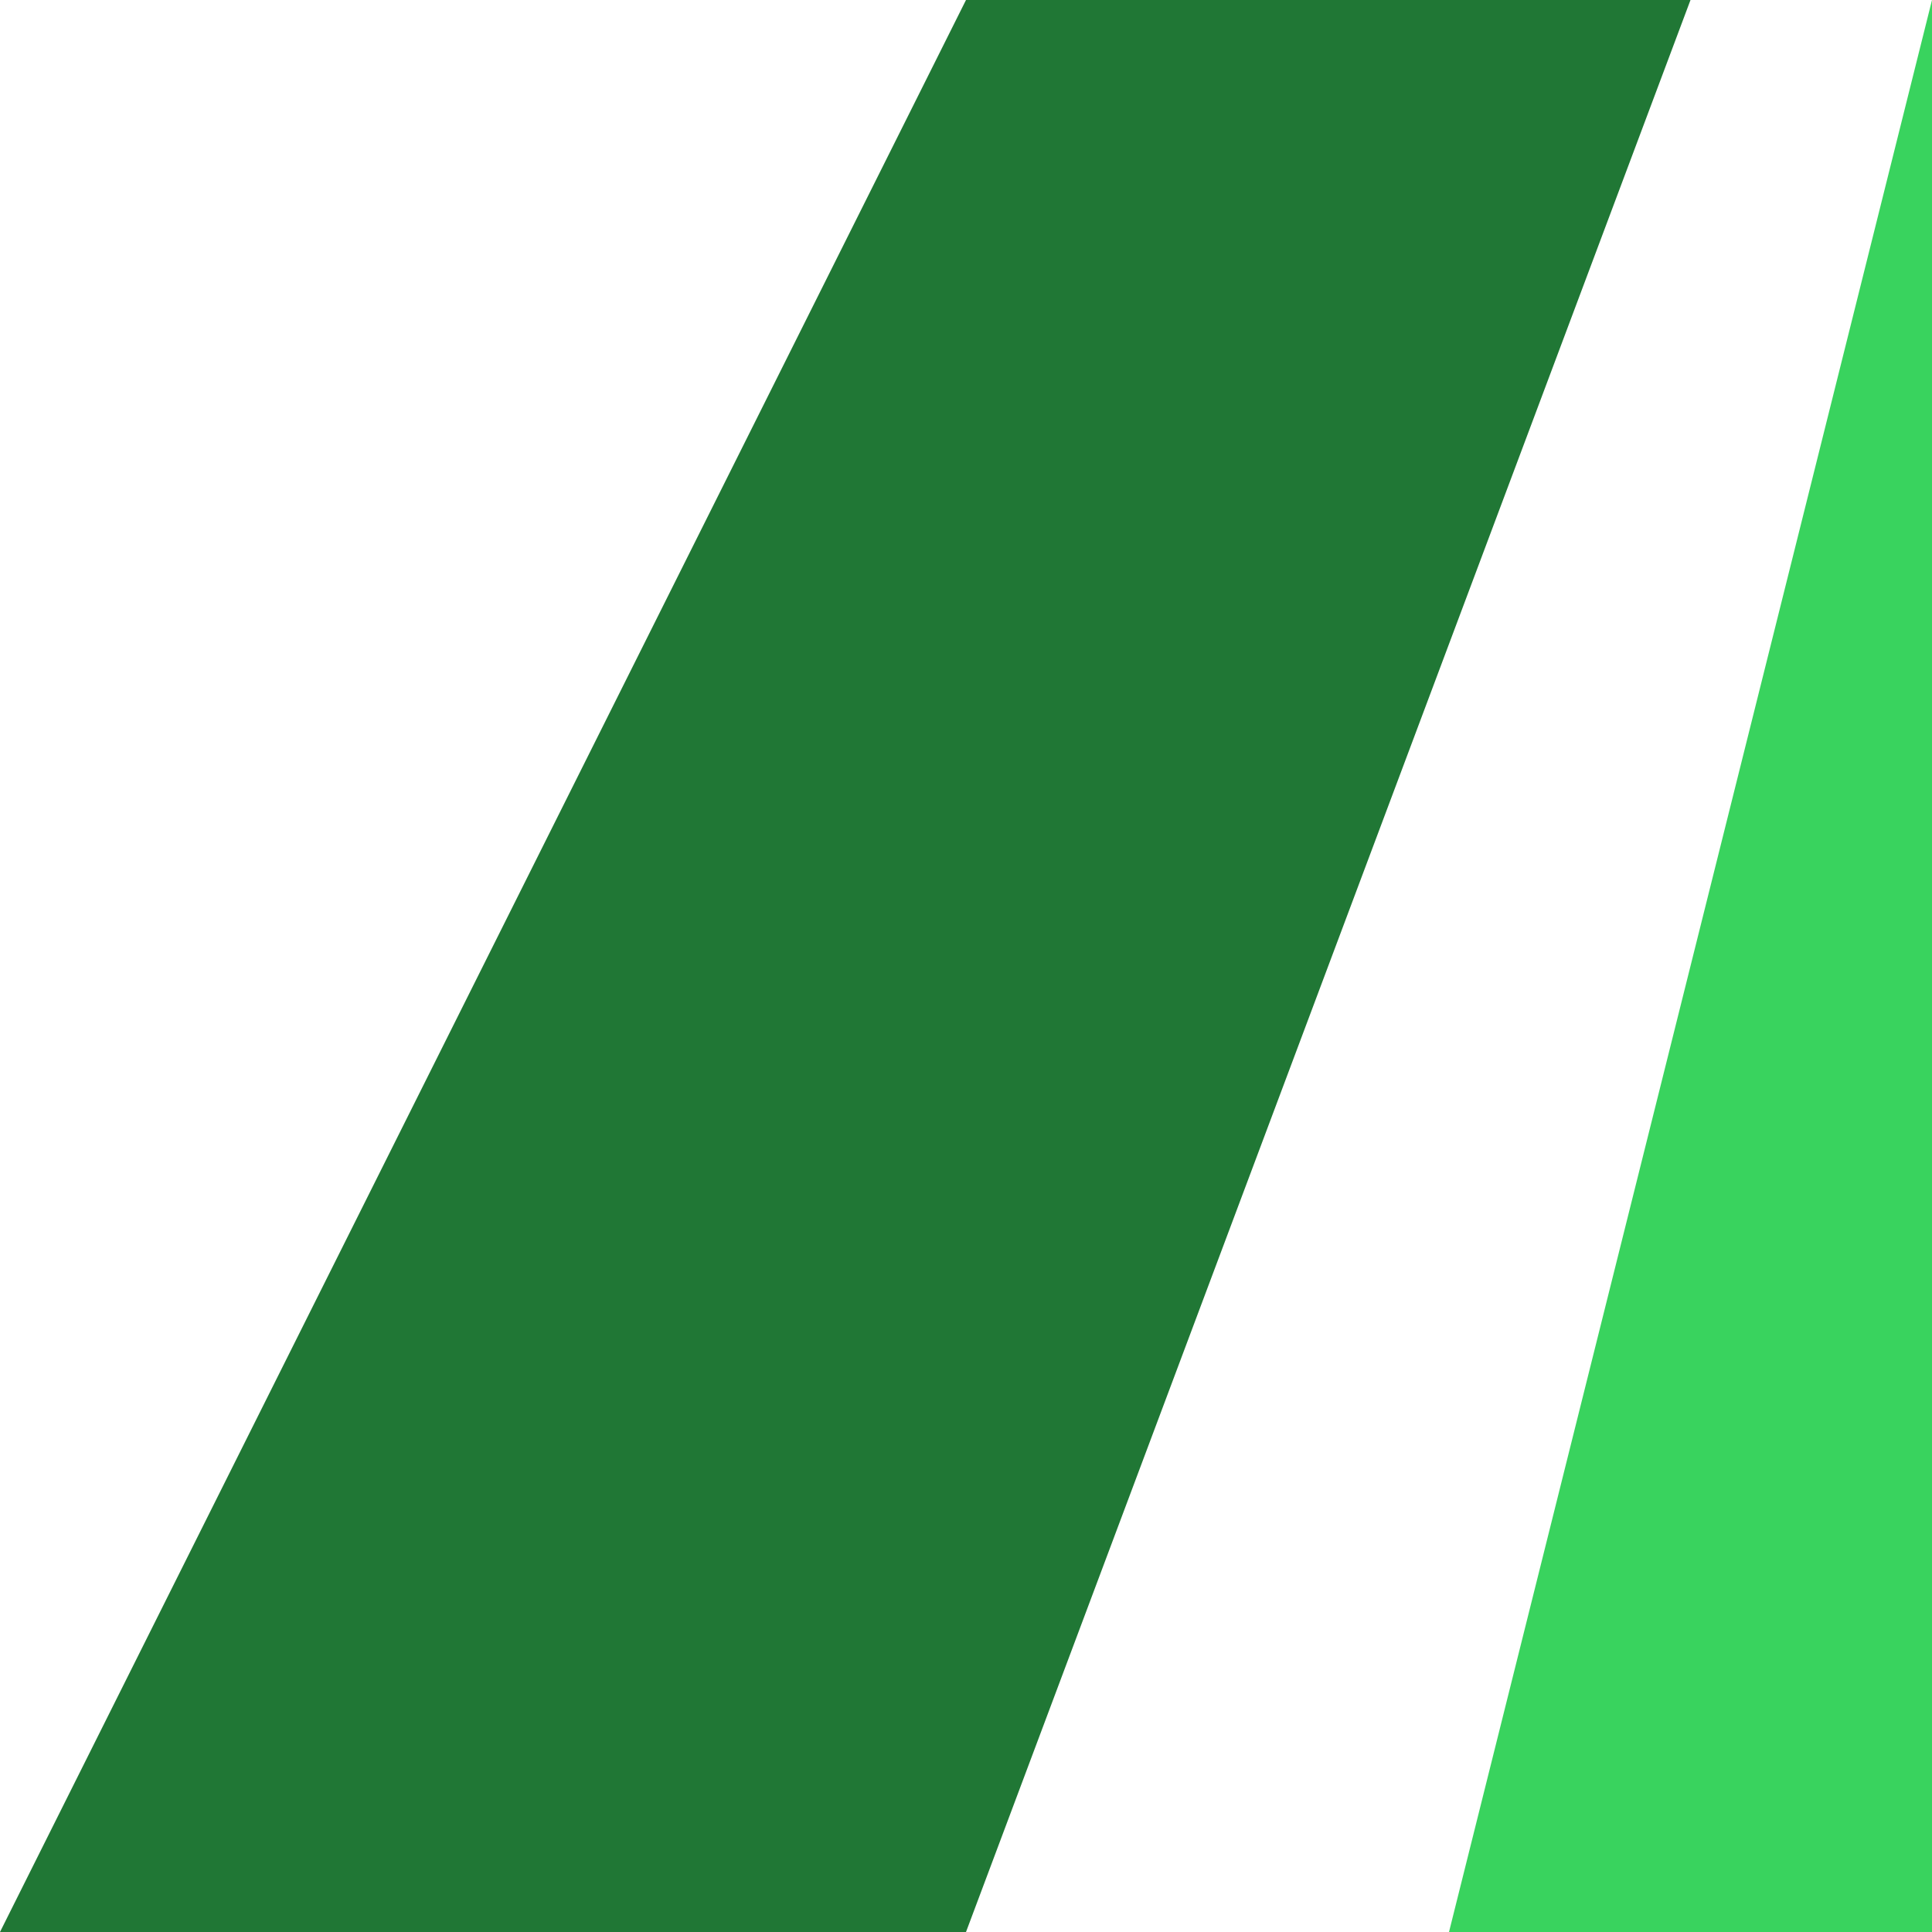 <svg width="256" height="256" xmlns:svg="http://www.w3.org/2000/svg" xmlns="http://www.w3.org/2000/svg" viewbox="0 0 512 512">
  <defs>
    <filter id="dropshadow" height="130%">
      <feGaussianBlur in="SourceAlpha" stdDeviation="3"/> 
      <feOffset dx="2" dy="2" result="offsetblur"/> 
      <feMerge> 
        <feMergeNode/>
        <feMergeNode in="SourceGraphic"/> 
      </feMerge>
    </filter>
  </defs>
  <path d="M128 0 L0 256 L128 512 L256 512 L128 256 L224 0 Z" fill="#207735"/>
  <path d="M256 0 L384 0 L512 256 L384 512 L288 512 L384 256 Z" fill="#207735"/>
  <path d="M128 512 L256 512 L384 0 L256 0 Z" fill="#39d35e"/>
</svg>

